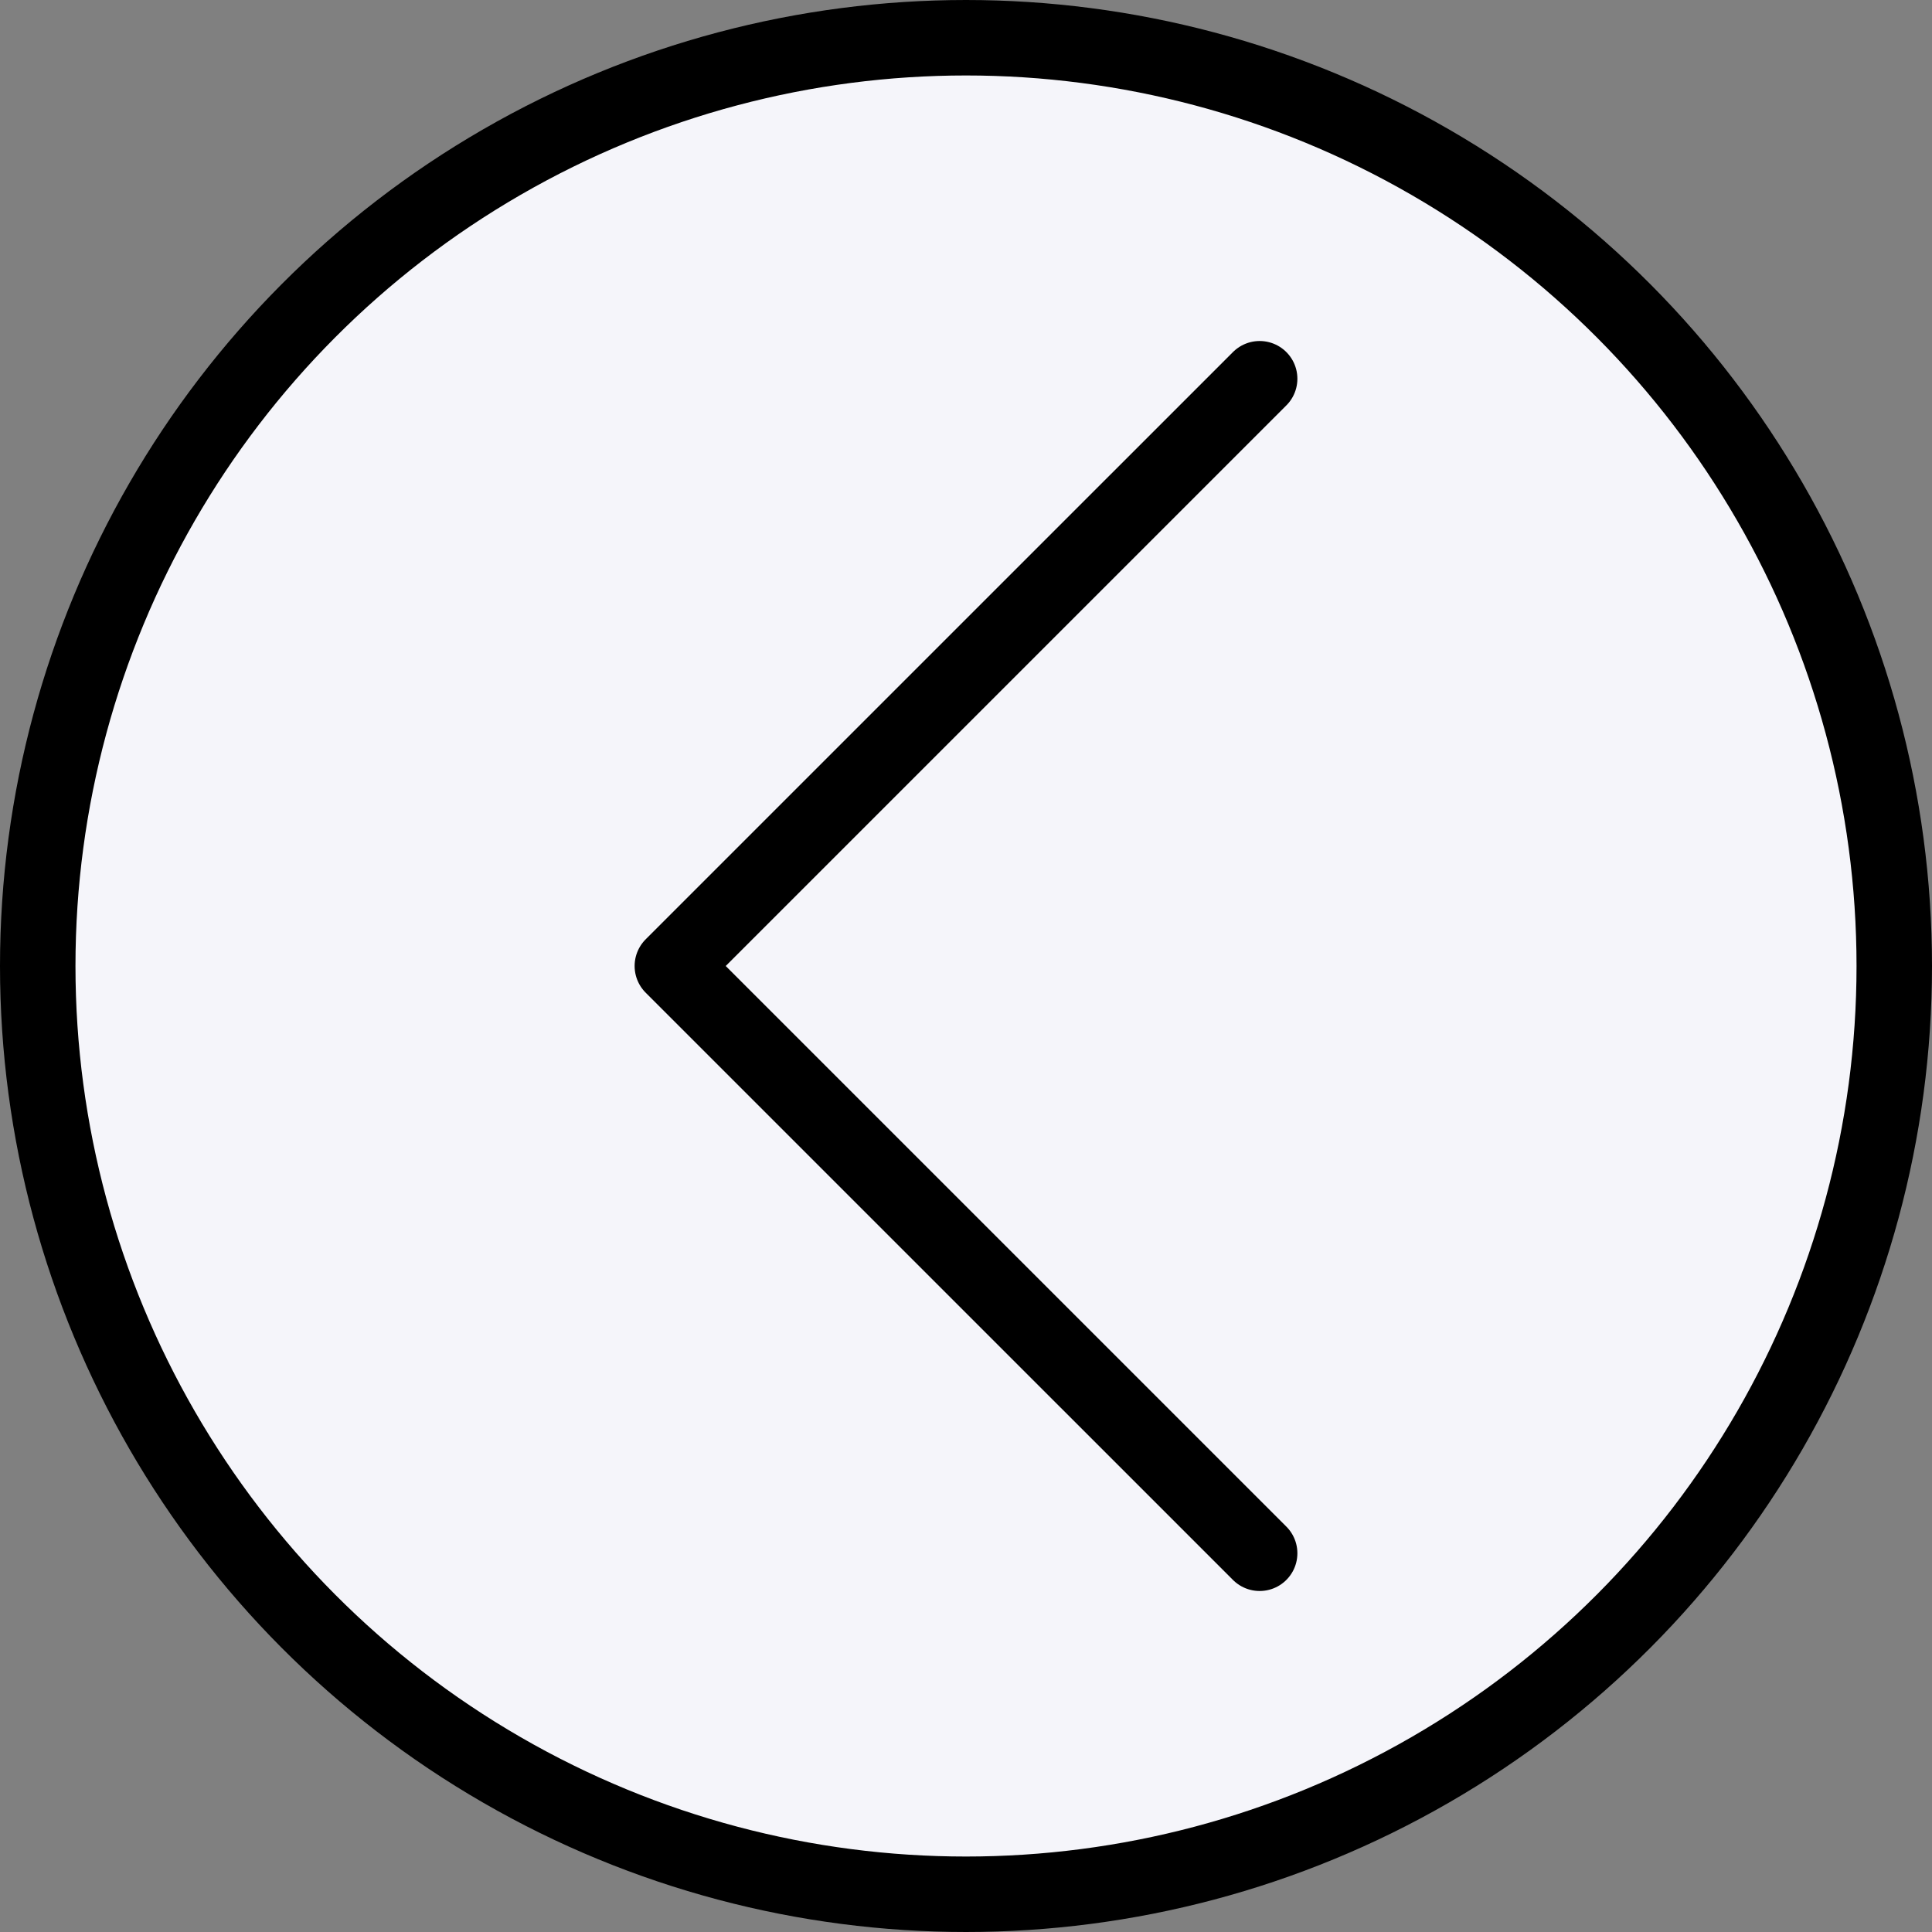 <?xml version="1.0" ?>

<!-- Uploaded to: SVG Repo, www.svgrepo.com, Generator: SVG Repo Mixer Tools -->
<svg width="800px" height="800px" viewBox="0 0 512 512" xmlns="http://www.w3.org/2000/svg">

<rect x="0" y="0" width="512" height="512" fill="#808080" stroke="none"/>

<defs>

<style>.cls-1{fill:#f5f5fa;stroke:#000000;stroke-linecap:round;stroke-linejoin:round;stroke-width:20px;}</style>

</defs>

<g data-name="Layer 2" id="Layer_2">

<g data-name="E416, back, Media, media player, multimedia, player" id="E416_back_Media_media_player_multimedia_player">

<circle class="cls-1" cx="256" cy="256" r="246"/>

<polyline class="cls-1" points="333.82 100.37 178.18 256 333.82 411.63"/>

</g>

</g>

</svg>
